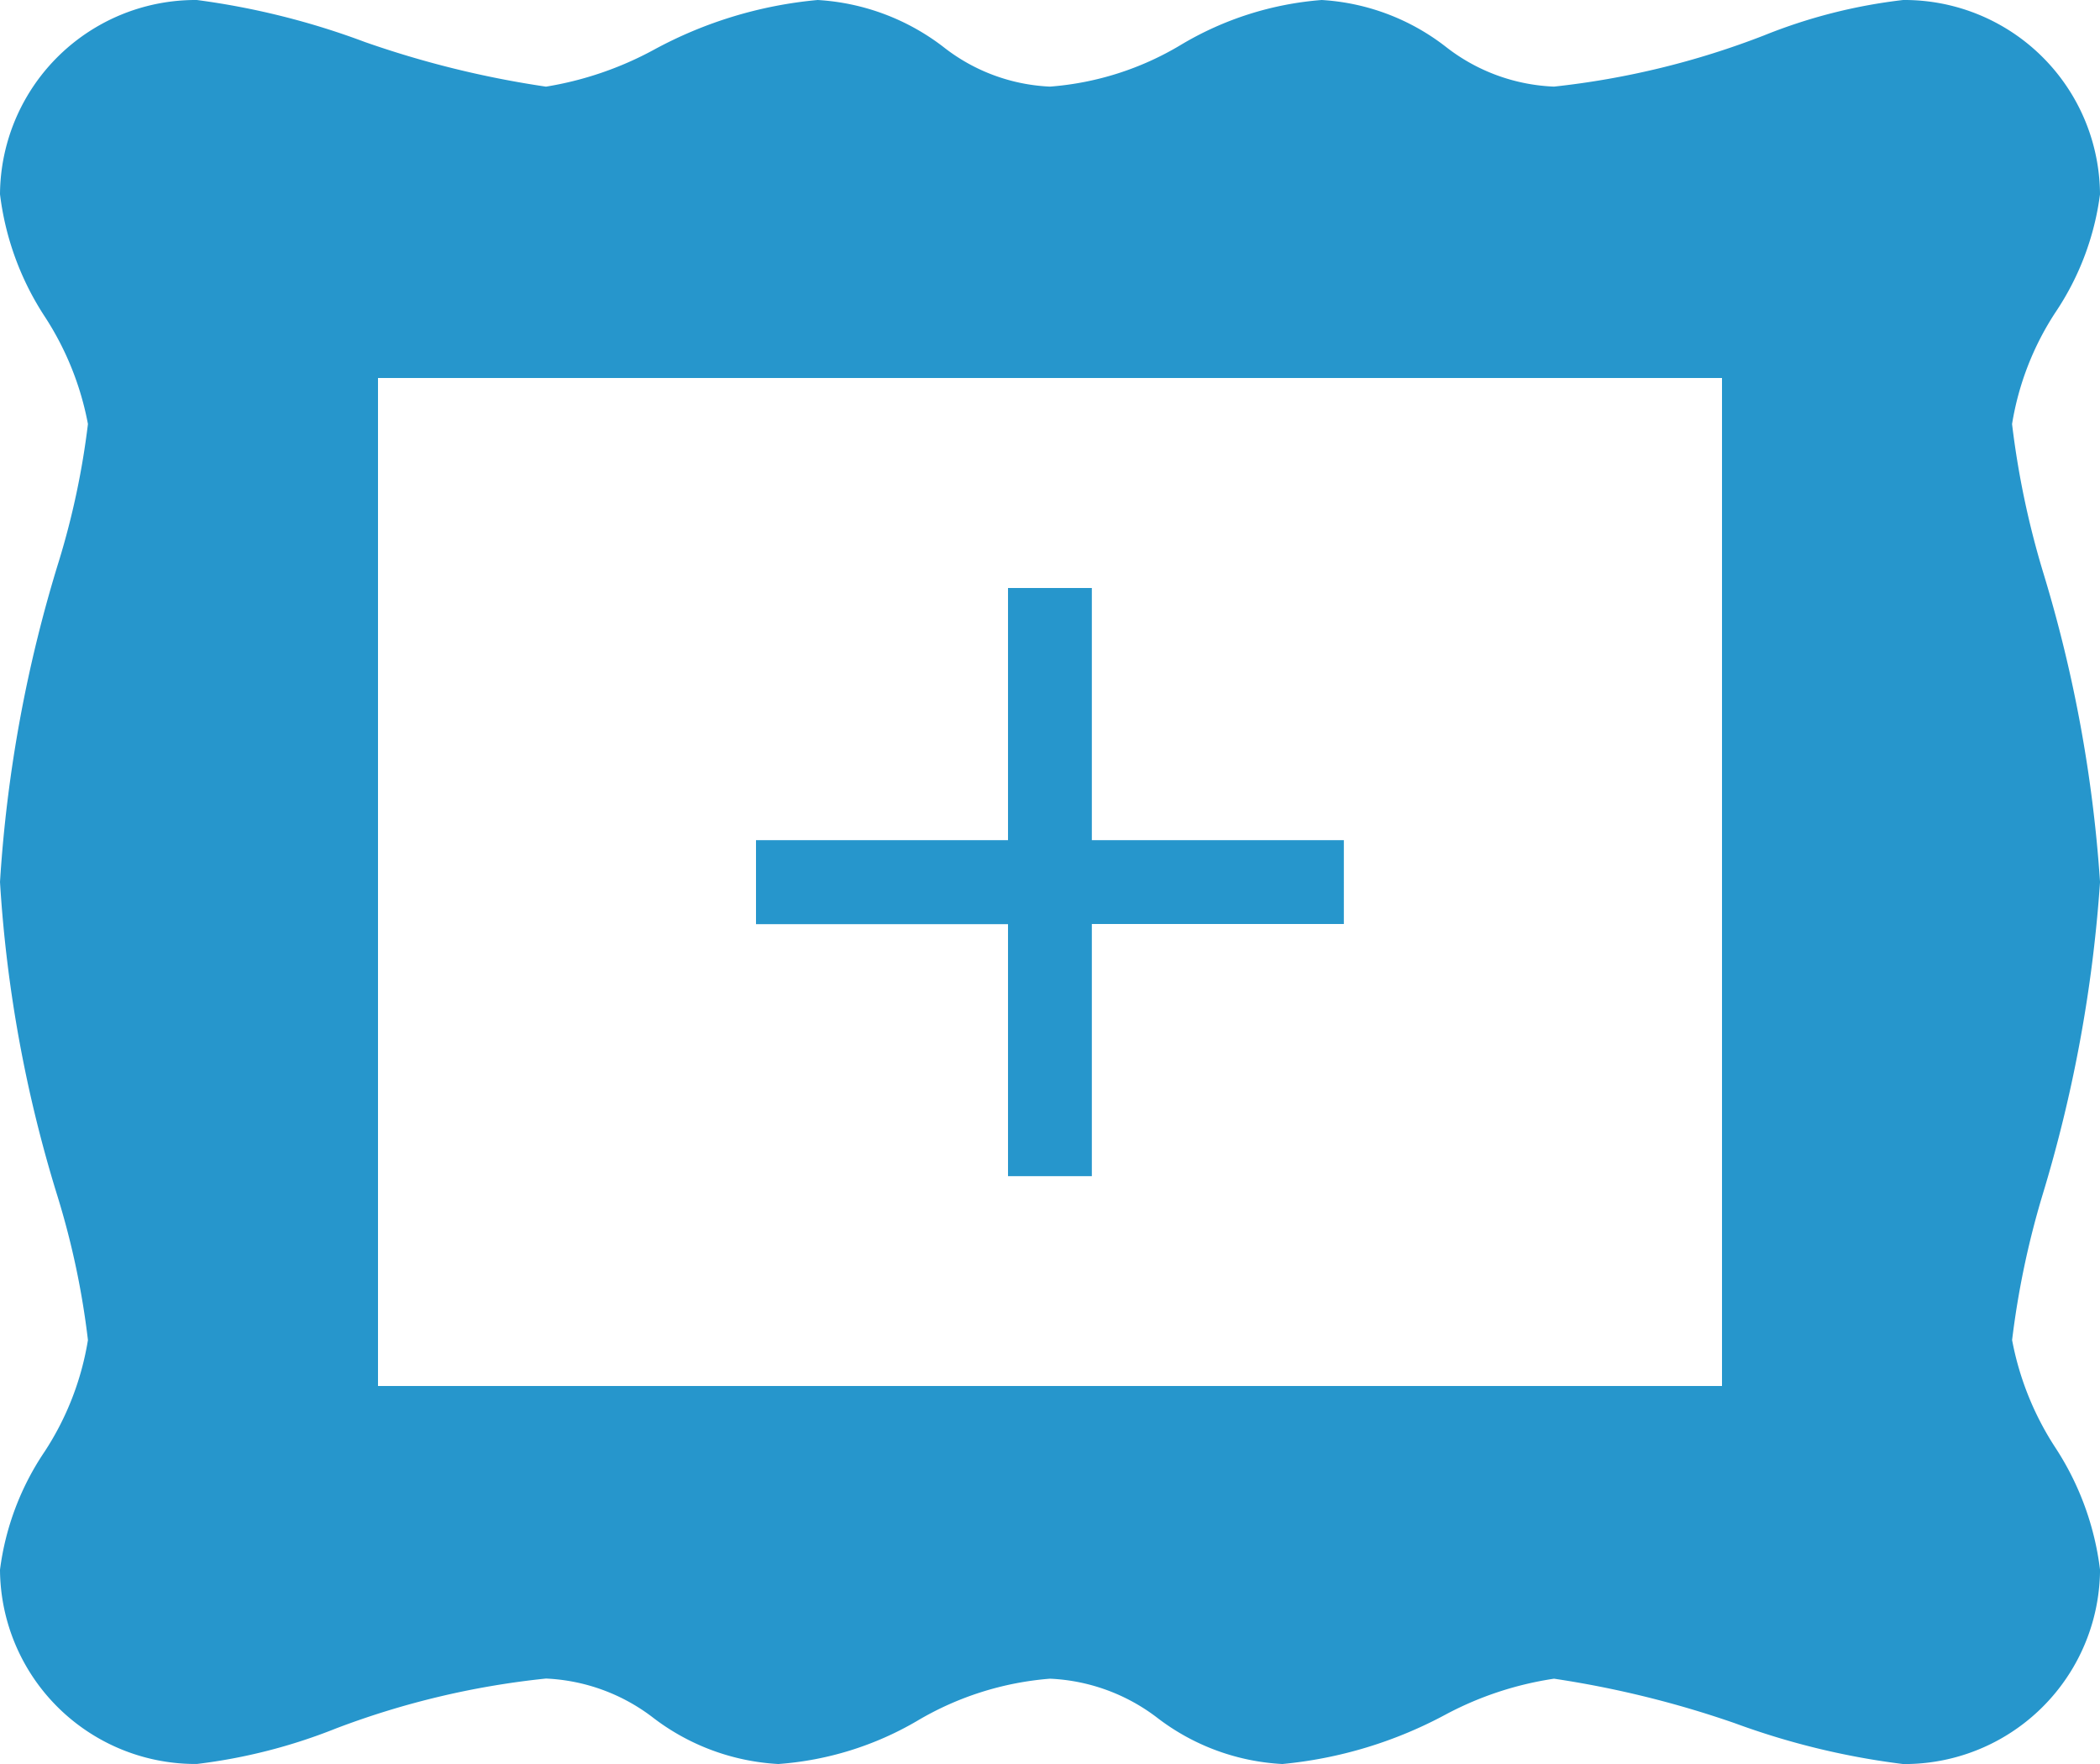 <svg xmlns="http://www.w3.org/2000/svg" width="56.739" height="47.661" viewBox="0 0 56.739 47.661">
  <path id="icons8-add-image_1_" data-name="icons8-add-image (1)" d="M5.319,4A5.283,5.283,0,0,0,0,9.248a7.738,7.738,0,0,0,1.206,3.3,8.021,8.021,0,0,1,1.17,2.908,21.376,21.376,0,0,1-.78,3.688A37.1,37.1,0,0,0,0,27.83a36.061,36.061,0,0,0,1.56,8.511,21.83,21.83,0,0,1,.816,3.865,7.768,7.768,0,0,1-1.17,3.014A7.368,7.368,0,0,0,0,46.412a5.283,5.283,0,0,0,5.319,5.248A14.913,14.913,0,0,0,9.078,50.7a22.4,22.4,0,0,1,5.674-1.348A5.114,5.114,0,0,1,17.66,50.42a6.1,6.1,0,0,0,3.369,1.241,8.642,8.642,0,0,0,3.759-1.17,8.3,8.3,0,0,1,3.582-1.135,5.137,5.137,0,0,1,2.908,1.064,6.067,6.067,0,0,0,3.369,1.241,11.6,11.6,0,0,0,4.433-1.348,9.039,9.039,0,0,1,2.908-.957,27.039,27.039,0,0,1,4.894,1.206,20.406,20.406,0,0,0,4.539,1.1,5.283,5.283,0,0,0,5.319-5.248,7.737,7.737,0,0,0-1.206-3.3,8.022,8.022,0,0,1-1.17-2.908,23.375,23.375,0,0,1,.816-3.9,37.931,37.931,0,0,0,1.56-8.475A37.075,37.075,0,0,0,55.214,19.5a23.409,23.409,0,0,1-.851-4.043,7.767,7.767,0,0,1,1.17-3.014,7.424,7.424,0,0,0,1.206-3.192A5.283,5.283,0,0,0,51.42,4a14.484,14.484,0,0,0-3.759.957A22.261,22.261,0,0,1,41.987,6.34a5.063,5.063,0,0,1-2.908-1.064A6.043,6.043,0,0,0,35.71,4a8.717,8.717,0,0,0-3.794,1.206A8.044,8.044,0,0,1,28.369,6.34,5.009,5.009,0,0,1,25.5,5.277,6.16,6.16,0,0,0,22.093,4,11.422,11.422,0,0,0,17.66,5.348a9.179,9.179,0,0,1-2.908.993A26.387,26.387,0,0,1,9.858,5.135,20.579,20.579,0,0,0,5.319,4Zm4.894,10.213H46.526V41.448H10.213Zm17.022,5.674V26.7H20.426v2.27h6.809v6.809H29.5V28.965h6.809V26.7H29.5V19.887Z" transform="translate(0 -4)" fill="#2696cc"/>
</svg>
